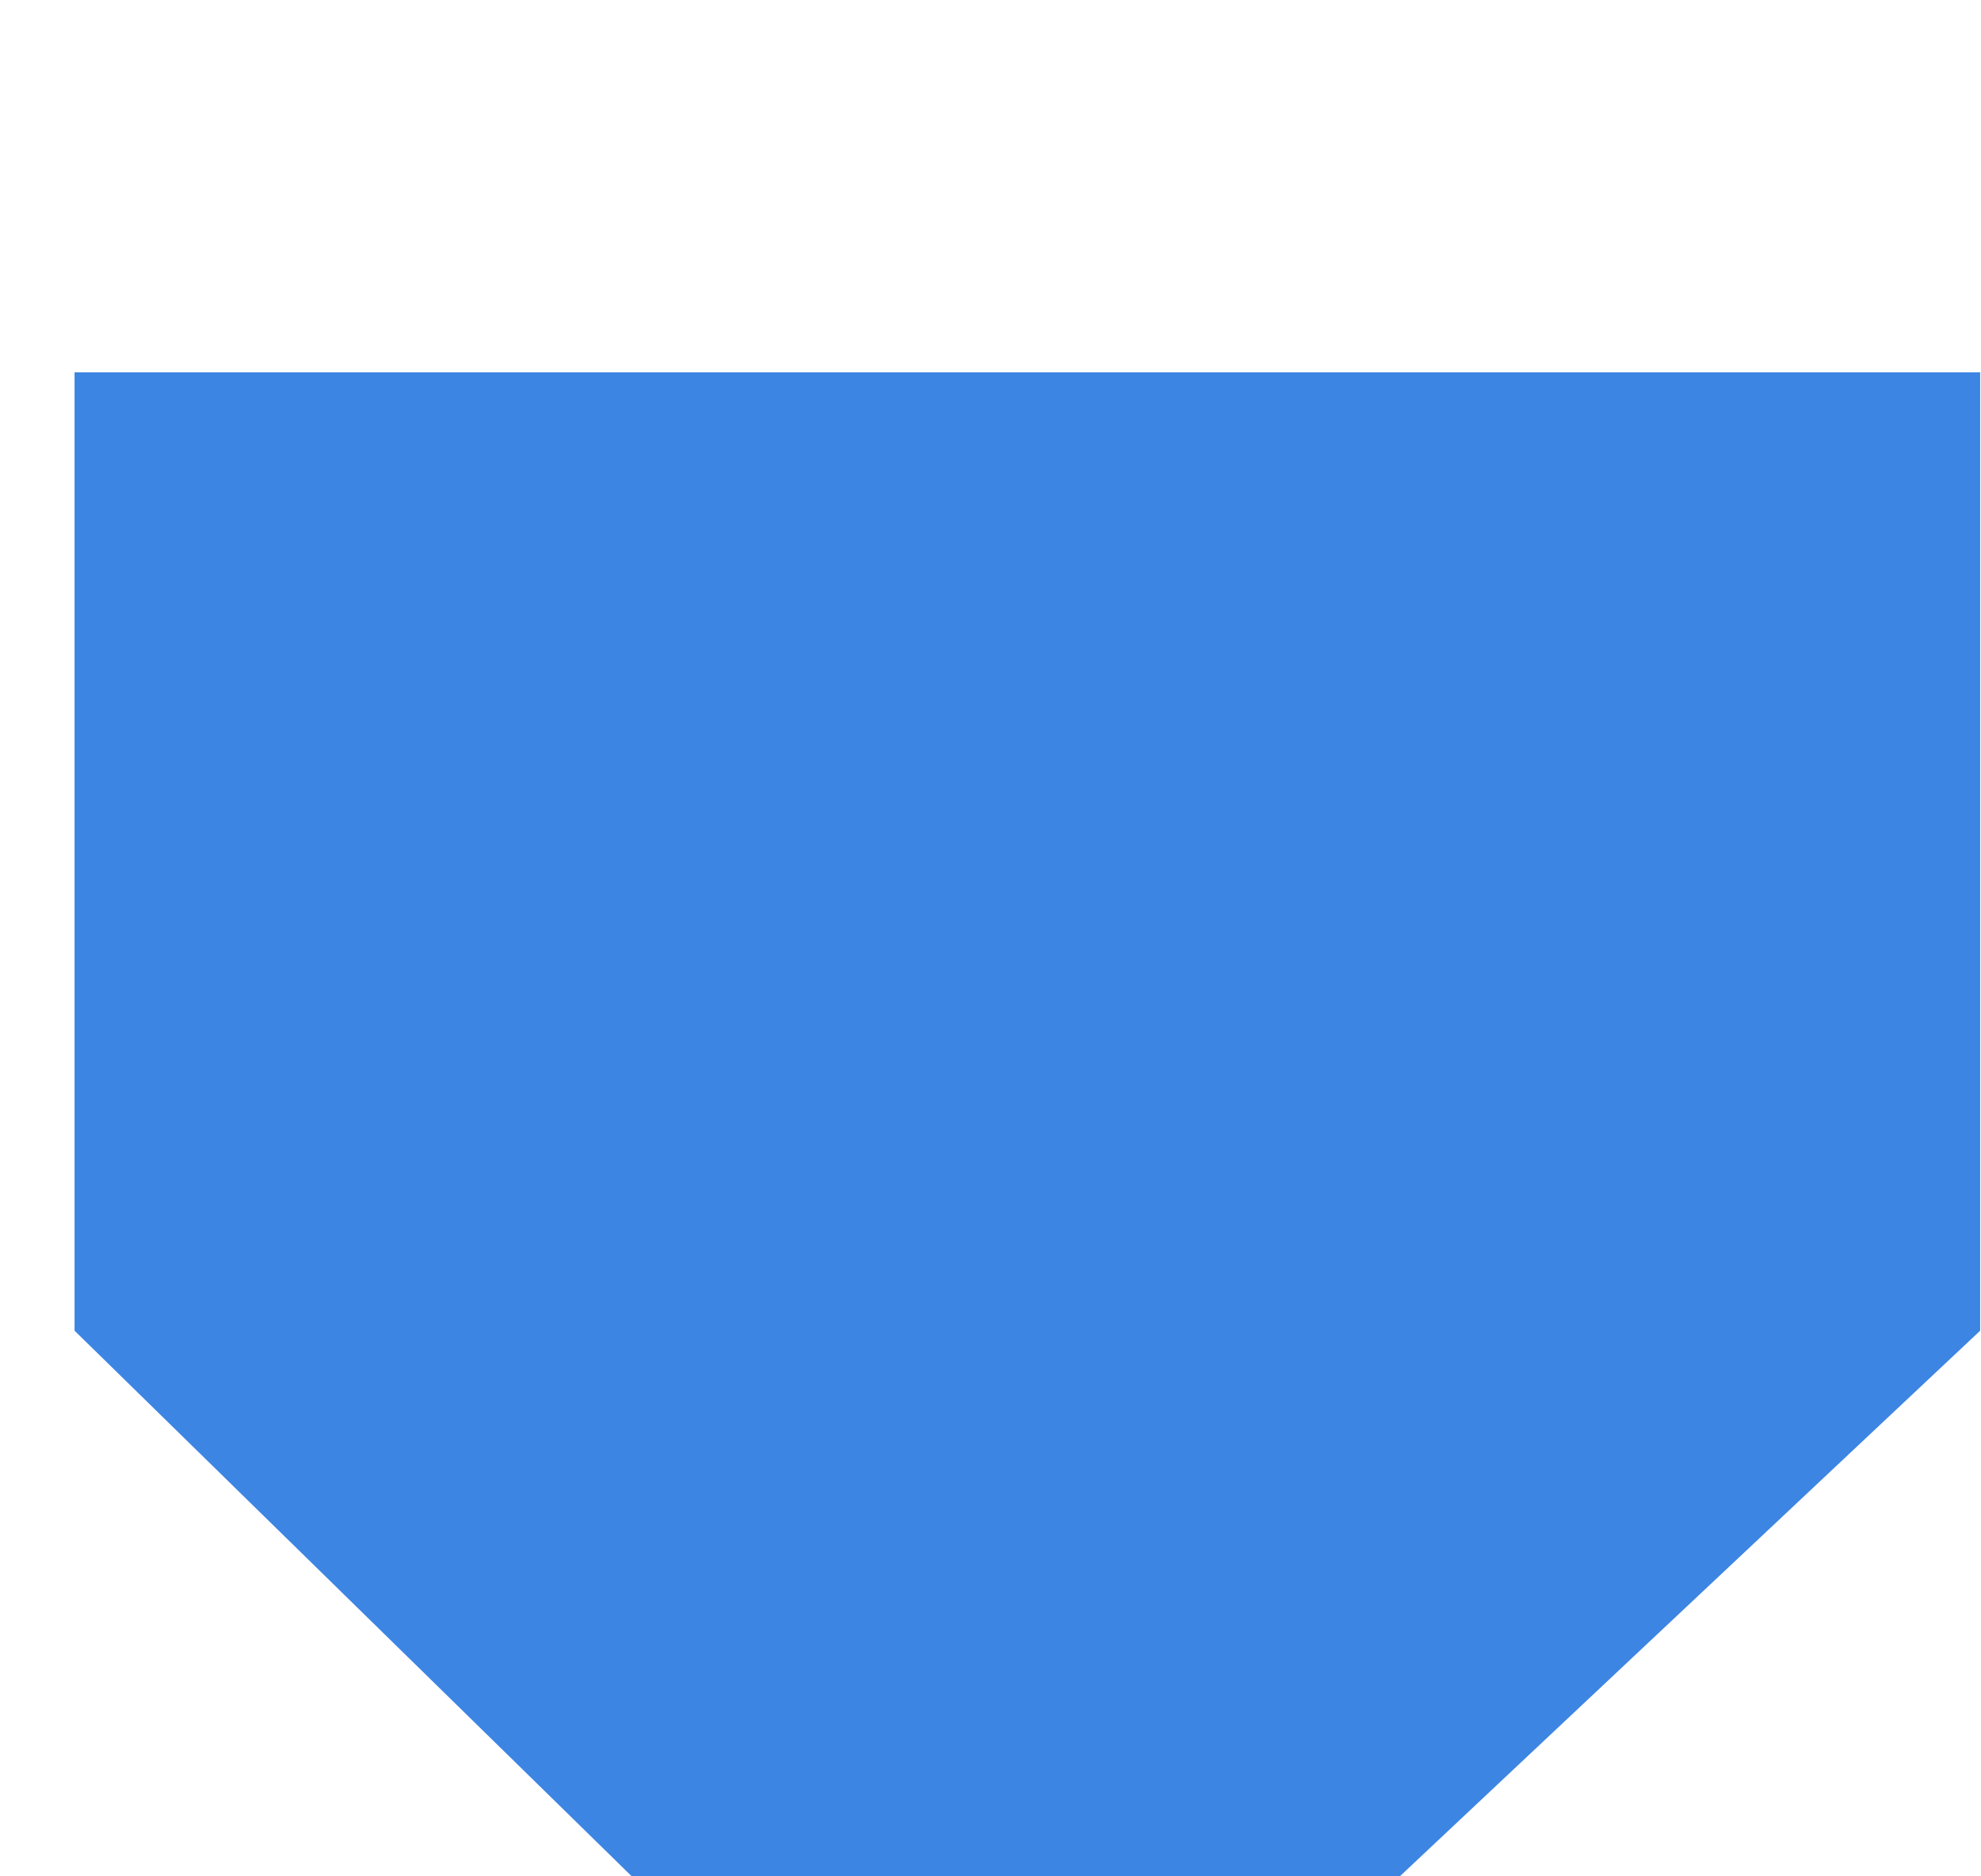 <svg width="19" height="18" viewBox="0 0 19 18" fill="none" xmlns="http://www.w3.org/2000/svg">
<path d="M5.715 8.572H6.17H13.536H13.992V10.604L11.444 13H8.1L5.715 10.664V8.572Z" fill="#3D85E3" stroke="#3D85E3" stroke-width="10"/>
</svg>
